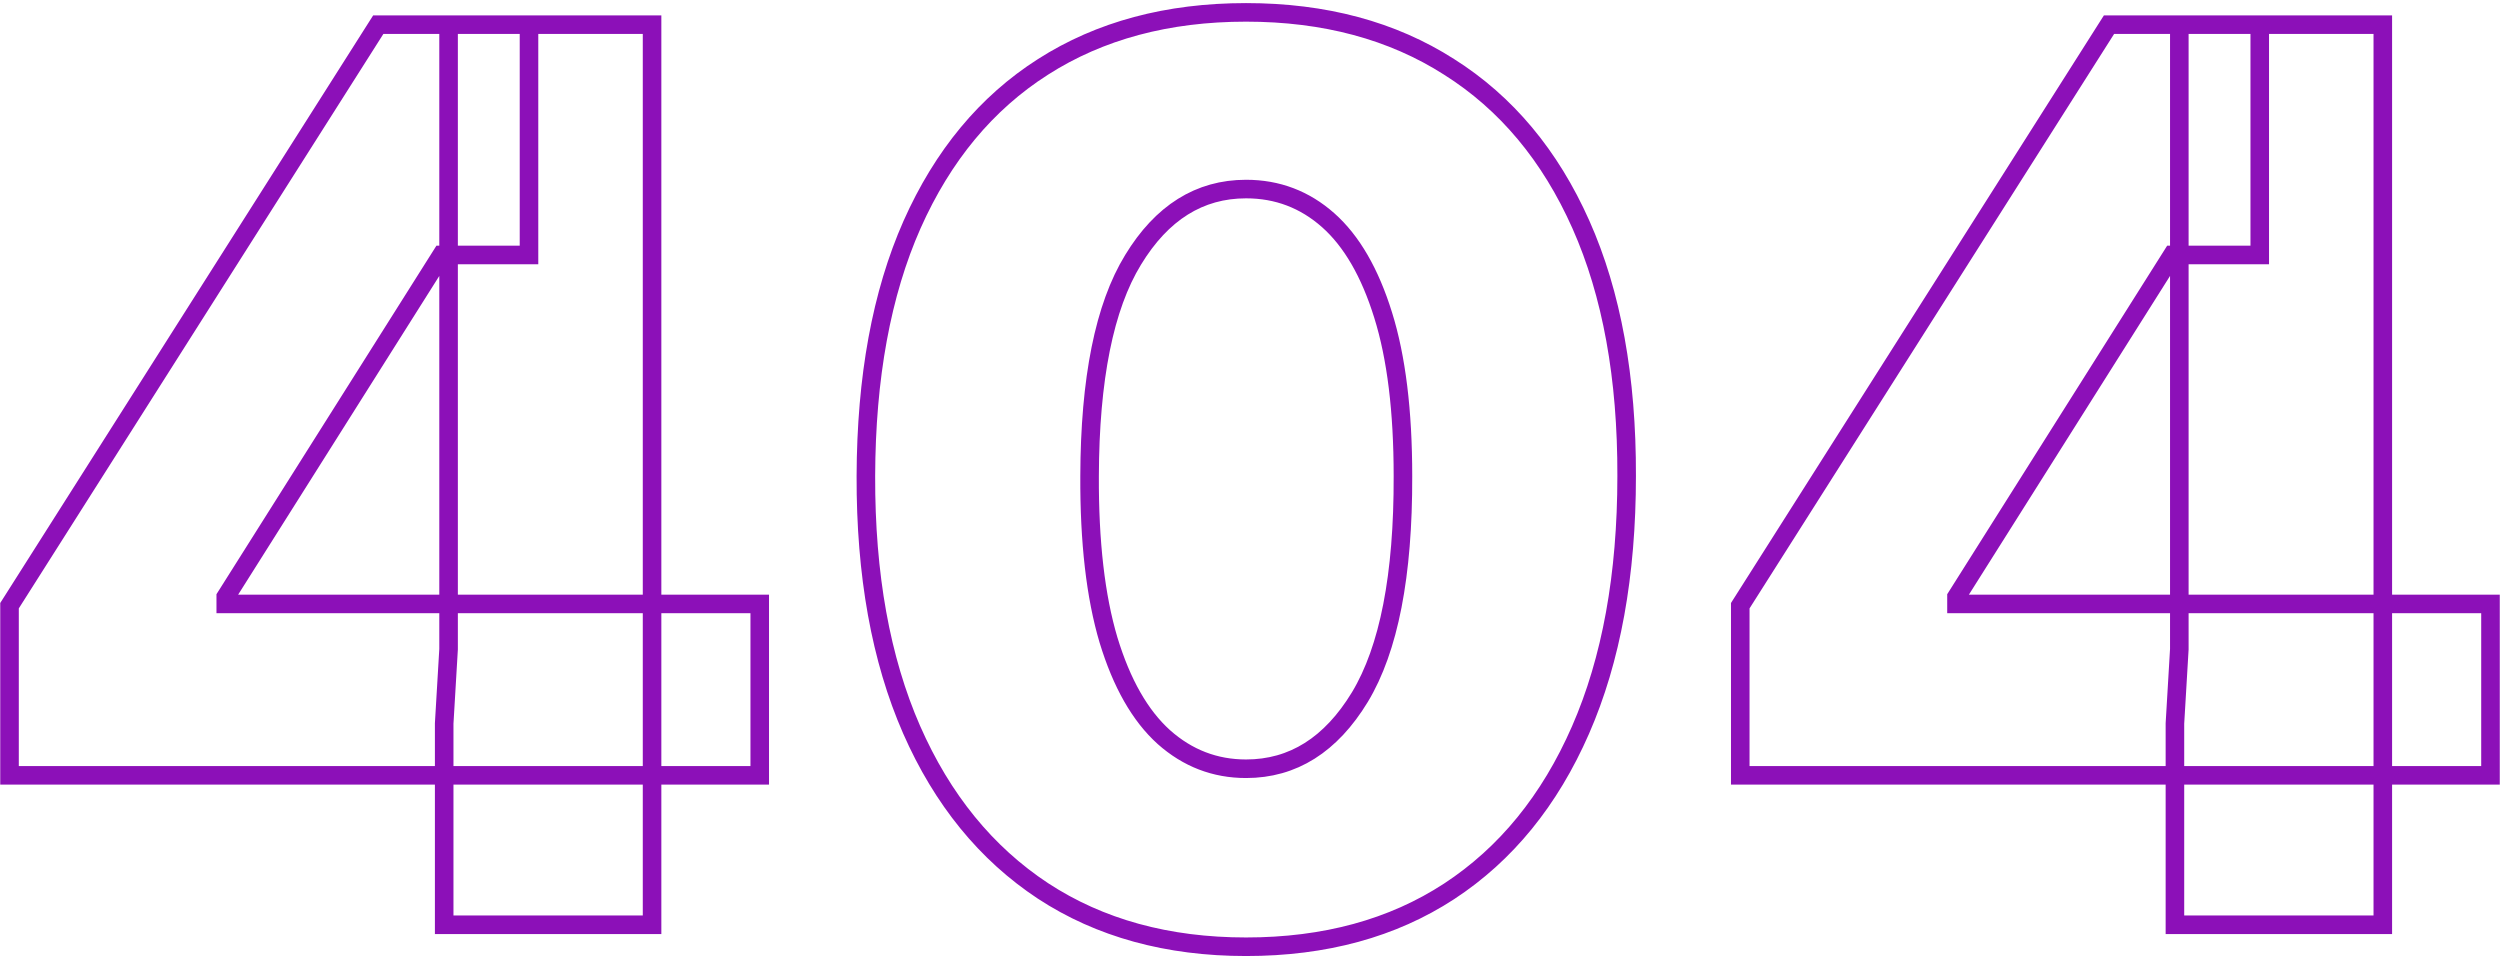 <svg width="404" height="155" viewBox="0 0 404 155" fill="none" xmlns="http://www.w3.org/2000/svg">
<path d="M1.539 125.295V97.88L61.127 3.988H85.487V41.204H71.354L36.482 96.46V97.596H122.774V125.295H1.539ZM71.78 149.443V116.915L72.49 104.912V3.988H105.374V149.443H71.78ZM201.361 152.994C188.672 152.994 177.734 149.987 168.549 143.974C159.363 137.914 152.284 129.225 147.313 117.909C142.341 106.545 139.879 92.885 139.926 76.929C139.974 60.972 142.46 47.431 147.384 36.304C152.355 25.13 159.41 16.63 168.549 10.807C177.734 4.935 188.672 2 201.361 2C214.05 2 224.988 4.935 234.174 10.807C243.406 16.63 250.509 25.13 255.48 36.304C260.452 47.478 262.914 61.02 262.867 76.929C262.867 92.933 260.381 106.616 255.409 117.98C250.438 129.344 243.359 138.032 234.174 144.045C225.035 150.011 214.098 152.994 201.361 152.994ZM201.361 124.23C208.937 124.23 215.068 120.371 219.756 112.653C224.443 104.888 226.763 92.98 226.716 76.929C226.716 66.417 225.651 57.753 223.52 50.934C221.389 44.069 218.43 38.955 214.642 35.593C210.854 32.232 206.427 30.551 201.361 30.551C193.833 30.551 187.748 34.362 183.108 41.986C178.468 49.561 176.124 61.209 176.077 76.929C176.03 87.582 177.048 96.413 179.131 103.42C181.262 110.428 184.245 115.66 188.08 119.116C191.915 122.525 196.342 124.23 201.361 124.23ZM281.226 125.295V97.88L340.814 3.988H365.175V41.204H351.041L316.169 96.46V97.596H402.462V125.295H281.226ZM351.468 149.443V116.915L352.178 104.912V3.988H385.061V149.443H351.468Z" stroke="#8C10B8" stroke-width="3"/>
</svg>
